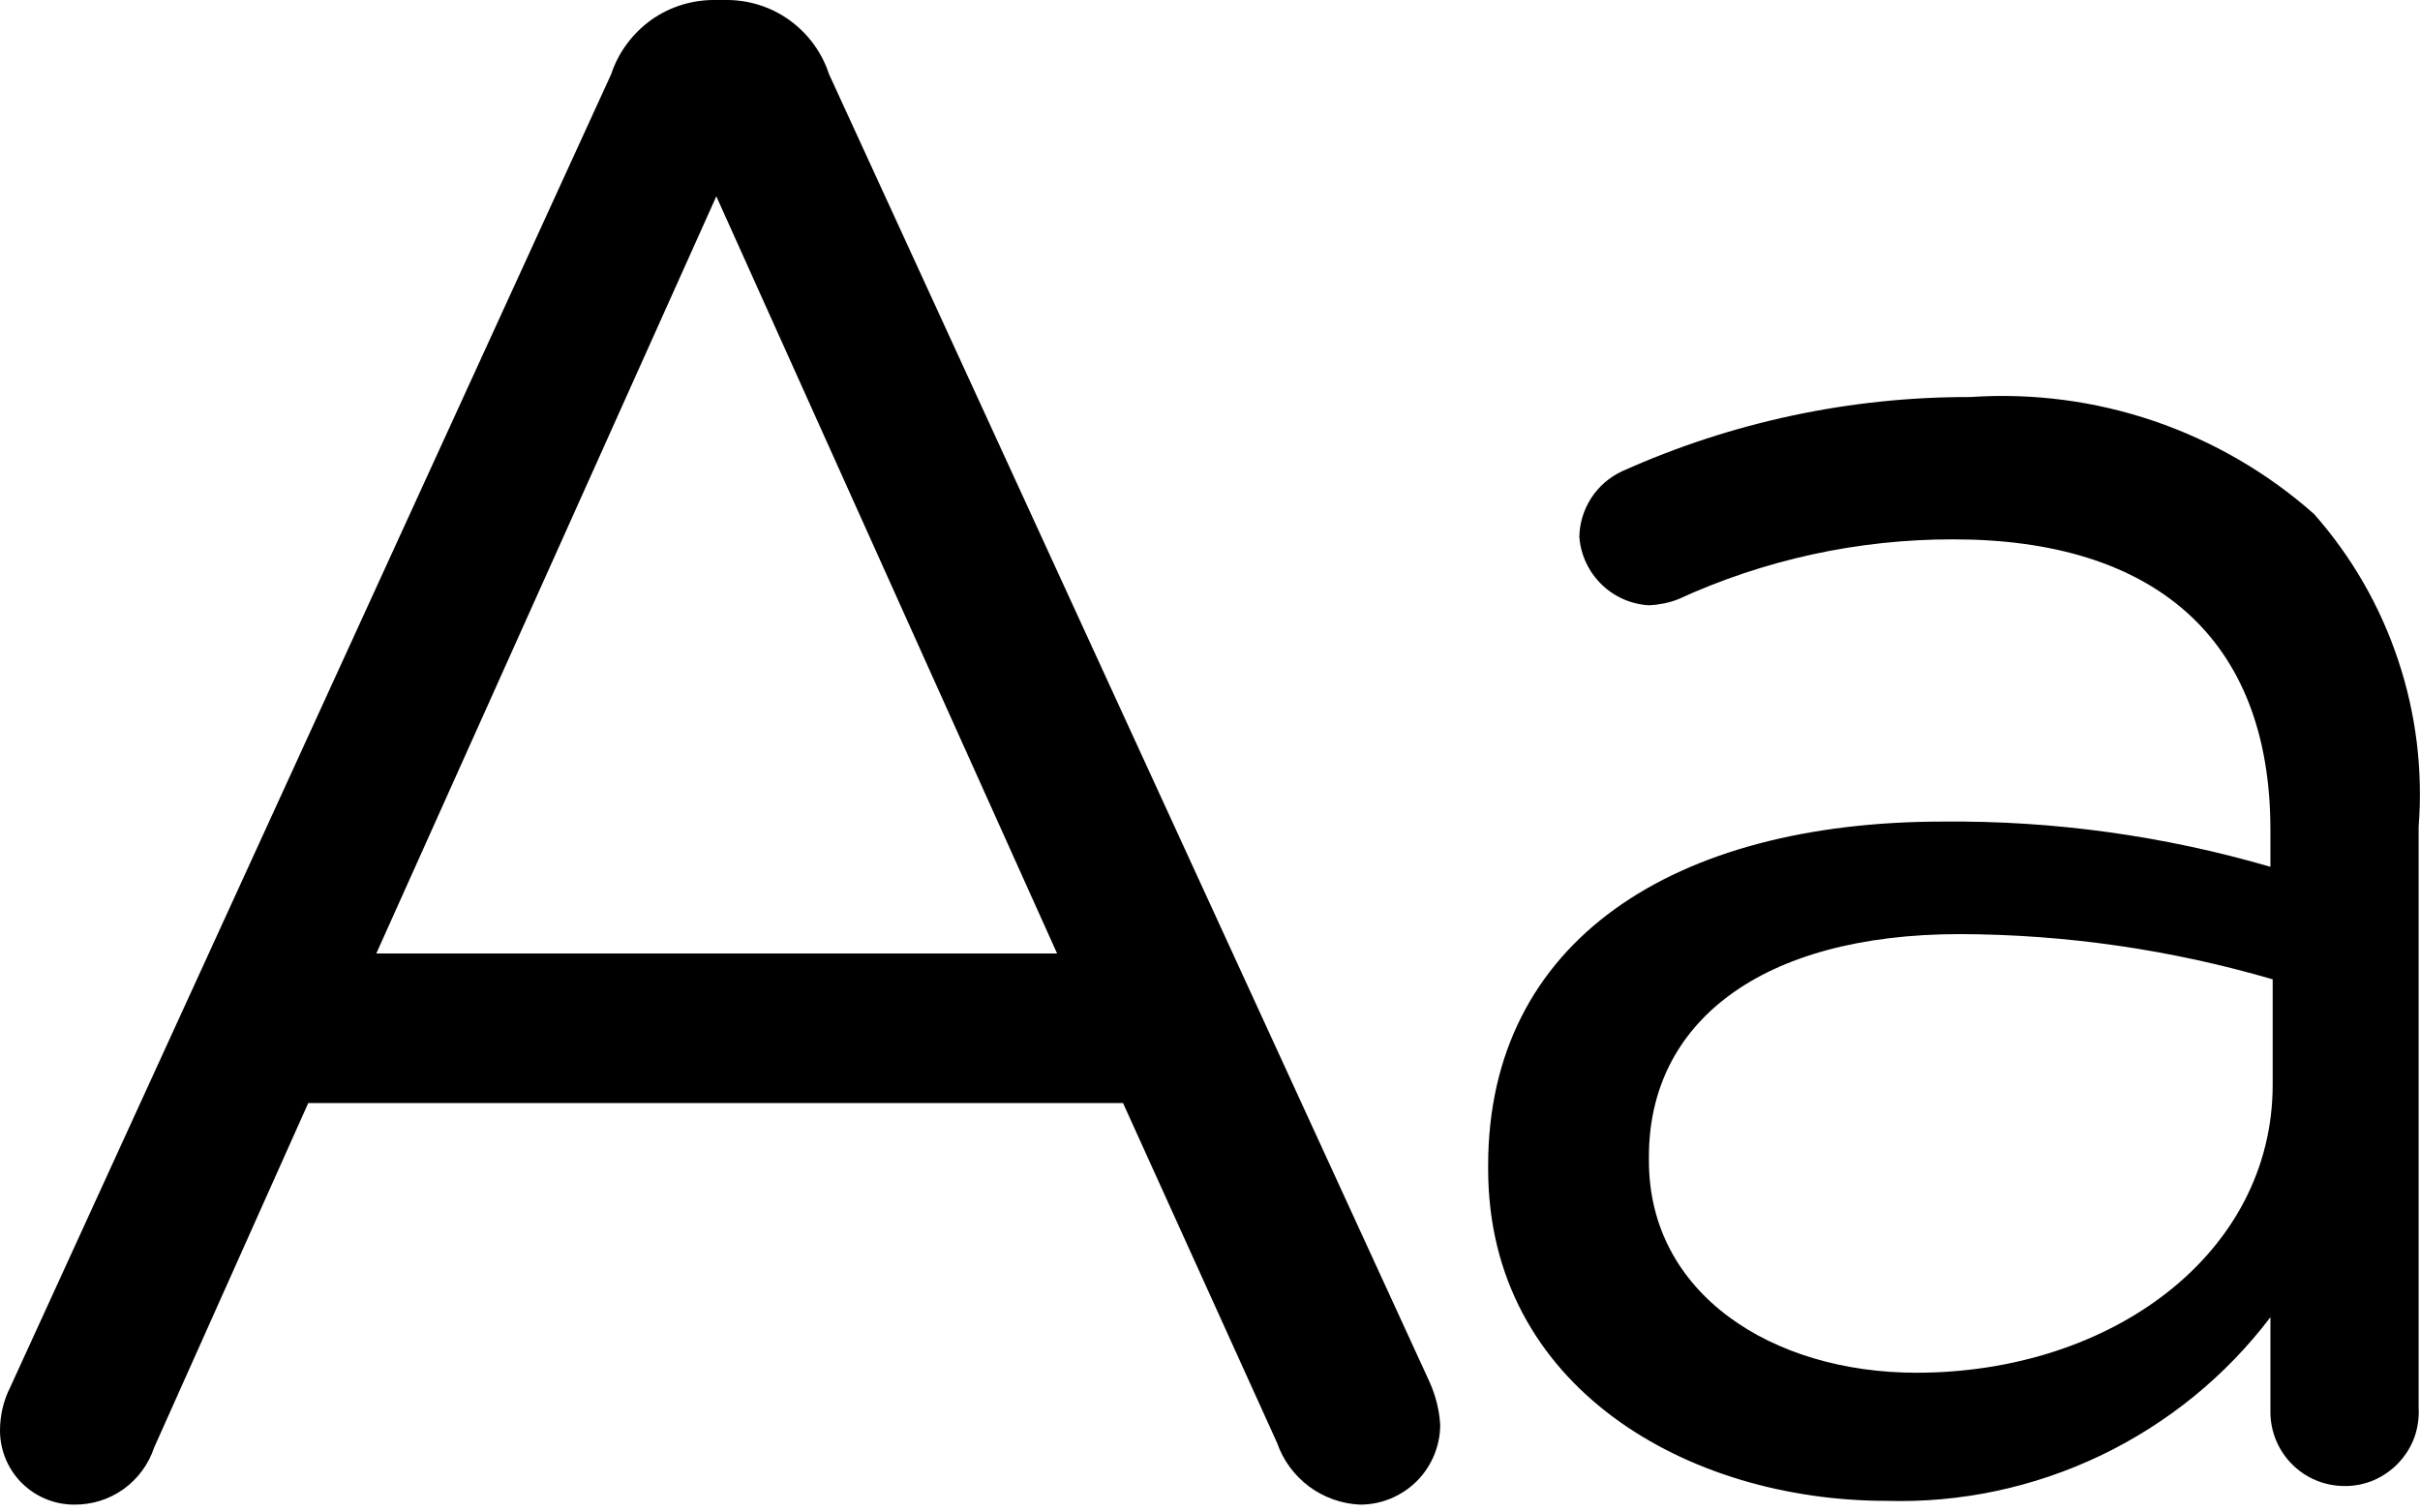 <svg width="16" height="10" viewBox="0 0 16 10" fill="none" xmlns="http://www.w3.org/2000/svg">
<path d="M5.481 0.49C5.434 0.346 5.342 0.221 5.218 0.132C5.095 0.044 4.947 -0.002 4.795 0H4.736C4.583 -0.003 4.433 0.042 4.308 0.13C4.183 0.219 4.089 0.345 4.041 0.49L0.069 9.169C0.023 9.259 -0 9.358 5.76734e-06 9.458C5.76734e-06 9.588 0.052 9.713 0.143 9.804C0.235 9.896 0.36 9.948 0.49 9.948C0.607 9.949 0.721 9.914 0.816 9.846C0.911 9.778 0.982 9.682 1.019 9.571L2.038 7.293H7.425L8.444 9.541C8.484 9.656 8.558 9.756 8.656 9.829C8.754 9.901 8.871 9.943 8.993 9.948C9.133 9.948 9.267 9.892 9.367 9.793C9.466 9.694 9.522 9.559 9.522 9.419C9.516 9.322 9.492 9.228 9.453 9.14L5.481 0.49ZM2.488 6.304L4.736 1.298L6.989 6.304H2.488Z" fill="black"/>
<path d="M15.3 3.399C14.992 3.126 14.632 2.917 14.242 2.784C13.852 2.651 13.439 2.597 13.028 2.625C12.234 2.623 11.45 2.79 10.726 3.115C10.642 3.154 10.571 3.215 10.521 3.292C10.471 3.369 10.443 3.459 10.442 3.551C10.451 3.669 10.503 3.78 10.588 3.863C10.672 3.946 10.784 3.995 10.902 4.002C10.968 3.999 11.032 3.986 11.093 3.963C11.665 3.7 12.286 3.565 12.915 3.566C14.238 3.566 15.011 4.217 15.011 5.486V5.731C14.308 5.526 13.579 5.425 12.847 5.432C11.064 5.432 9.839 6.221 9.839 7.705V7.729C9.839 9.174 11.162 9.923 12.47 9.923C12.959 9.938 13.445 9.835 13.887 9.624C14.33 9.412 14.715 9.099 15.011 8.709V9.336C15.011 9.466 15.063 9.59 15.155 9.682C15.247 9.774 15.371 9.825 15.501 9.825C15.568 9.826 15.634 9.812 15.696 9.786C15.757 9.759 15.813 9.72 15.858 9.672C15.904 9.623 15.94 9.566 15.963 9.503C15.985 9.44 15.995 9.373 15.991 9.306V5.466C16.02 5.093 15.974 4.718 15.855 4.363C15.737 4.008 15.548 3.68 15.3 3.399V3.399ZM15.026 7.171C15.026 8.287 13.963 9.076 12.67 9.076C11.72 9.076 10.902 8.557 10.902 7.675V7.646C10.902 6.764 11.637 6.176 12.959 6.176C13.659 6.178 14.355 6.279 15.026 6.475V7.171Z" fill="black"/>
</svg>
